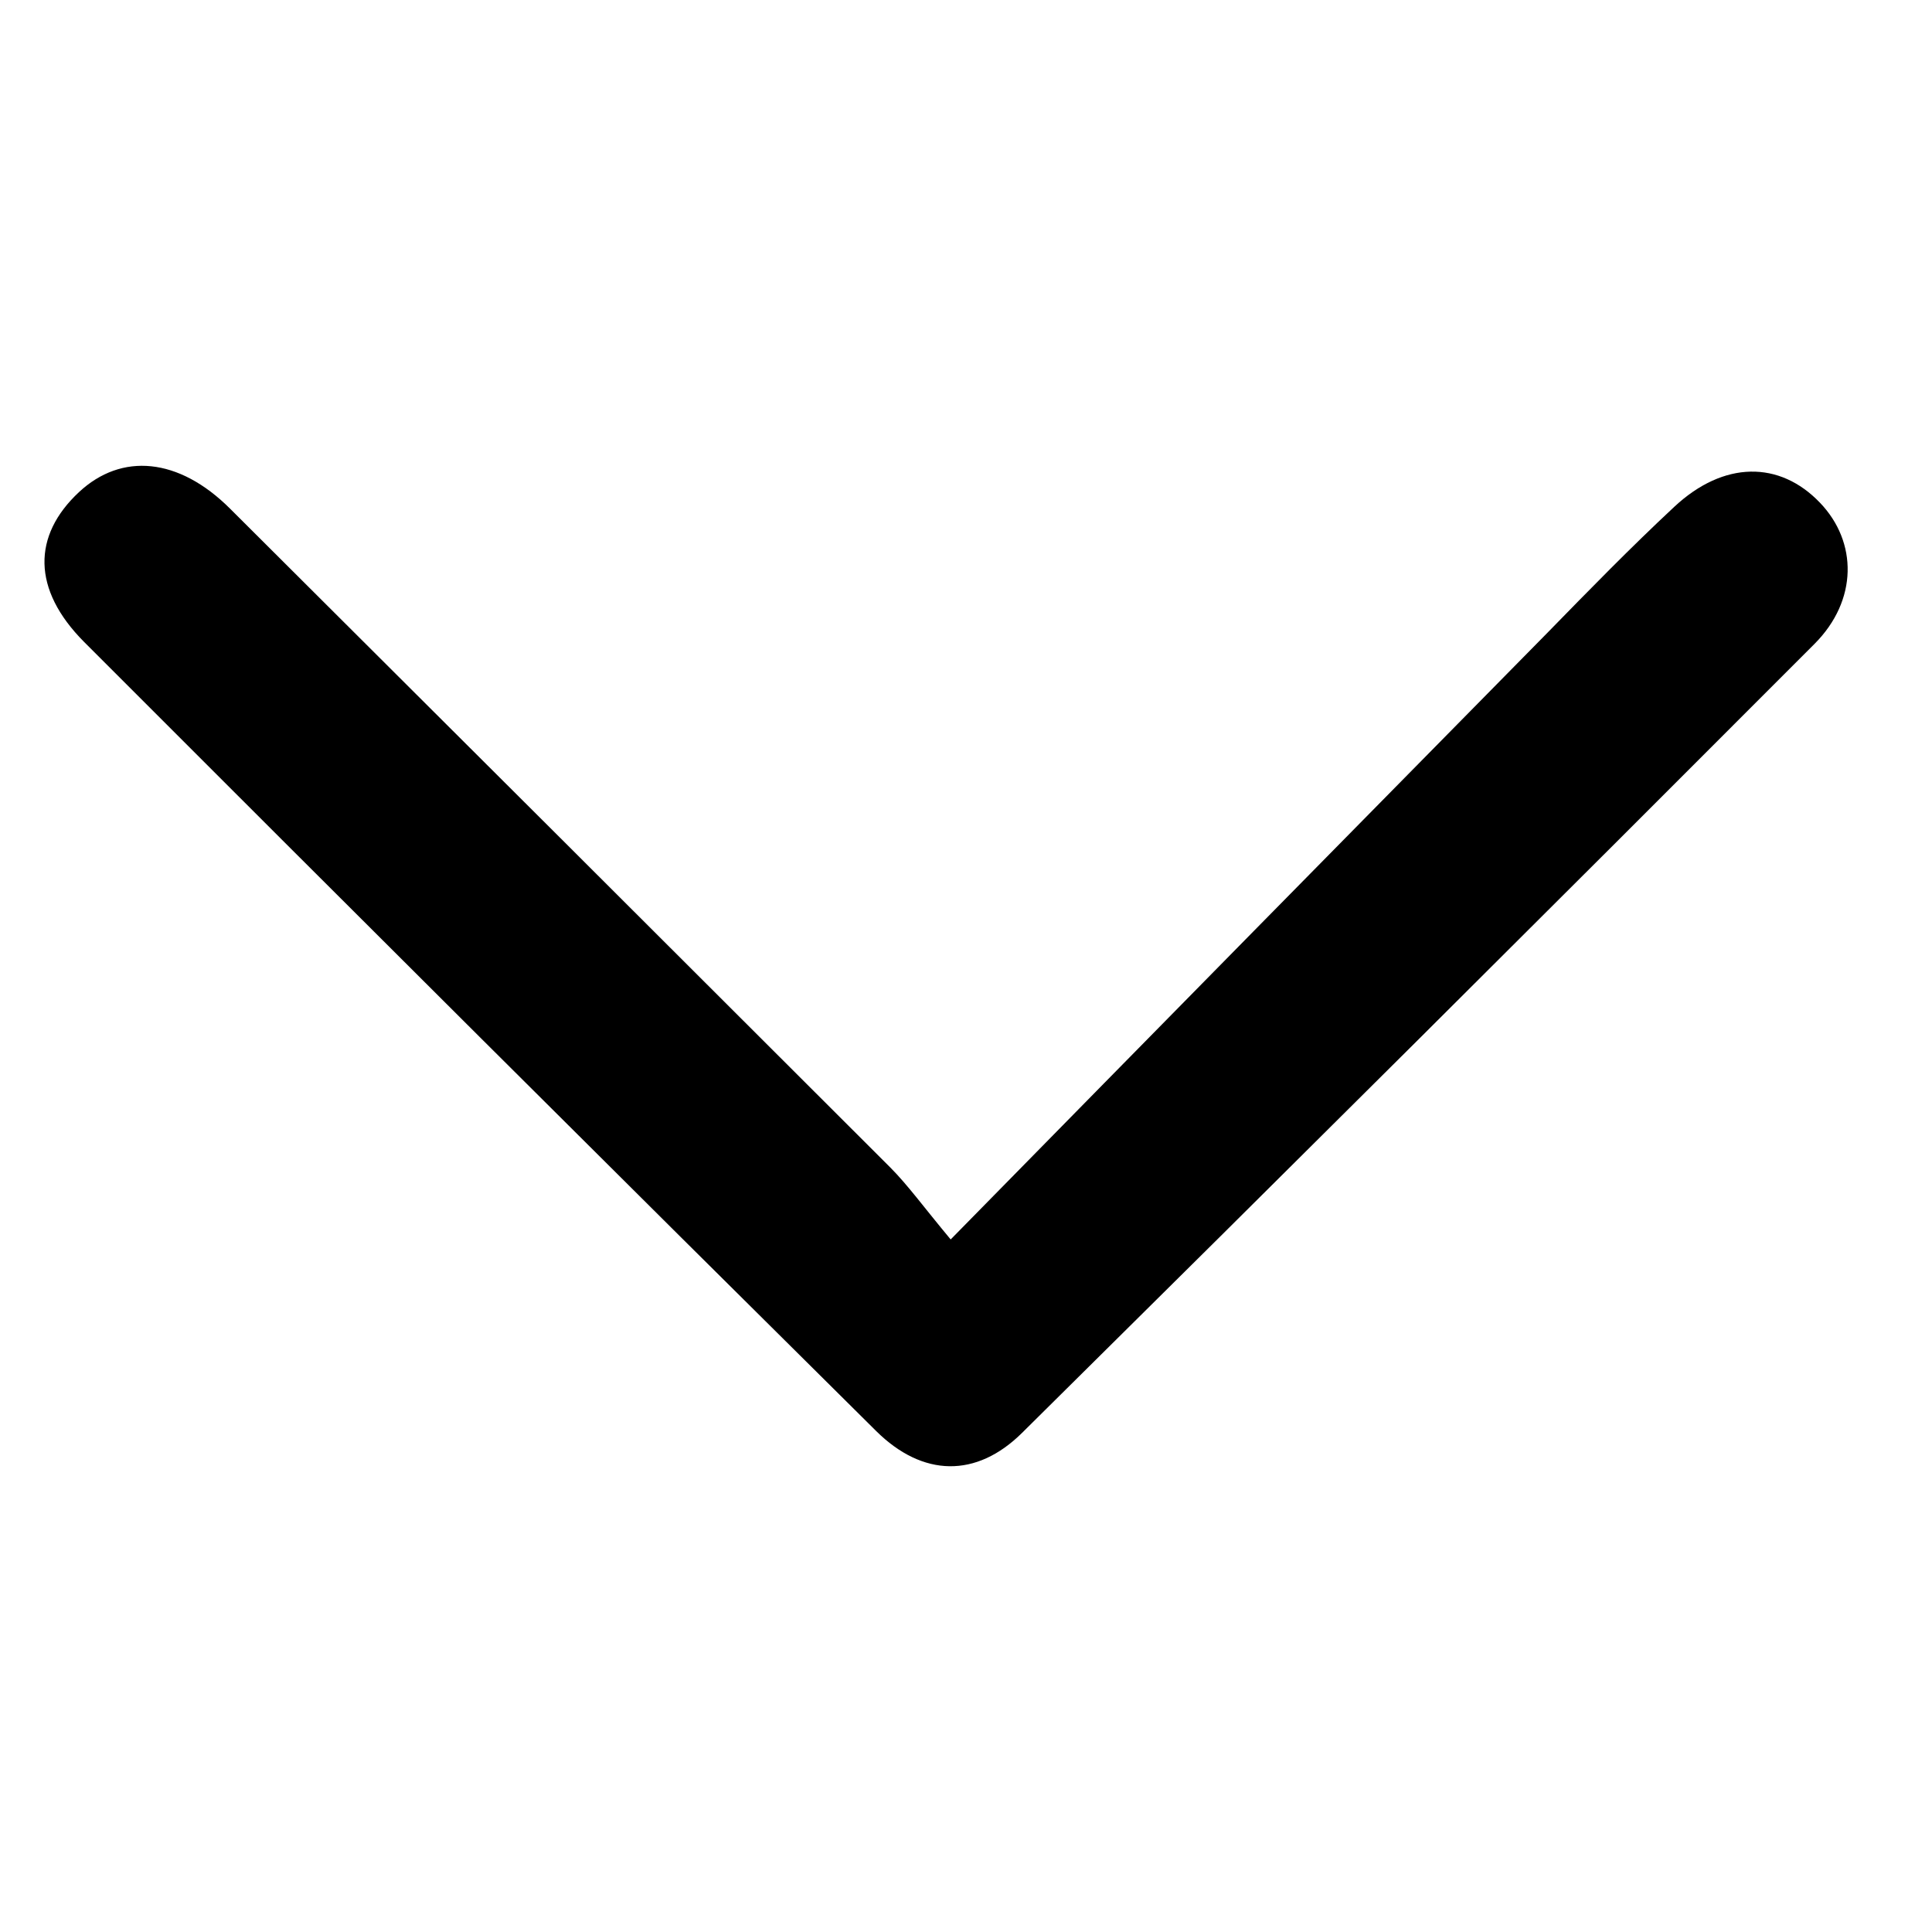 <svg width="15" height="15" viewBox="0 0 15 15" fill="none" xmlns="http://www.w3.org/2000/svg">
<path d="M7.381 9.623C8.98 7.994 10.499 6.451 12.017 4.91C12.337 4.582 12.662 4.249 13 3.934C13.383 3.577 13.817 3.575 14.131 3.904C14.422 4.208 14.425 4.661 14.088 4.999C12.044 7.047 9.993 9.089 7.936 11.124C7.58 11.477 7.164 11.468 6.803 11.111C4.748 9.074 2.698 7.031 0.653 4.984C0.247 4.576 0.252 4.158 0.613 3.821C0.944 3.512 1.388 3.552 1.786 3.949C3.497 5.654 5.206 7.359 6.912 9.064C7.051 9.204 7.166 9.365 7.381 9.623Z" fill="black"/>
</svg>

